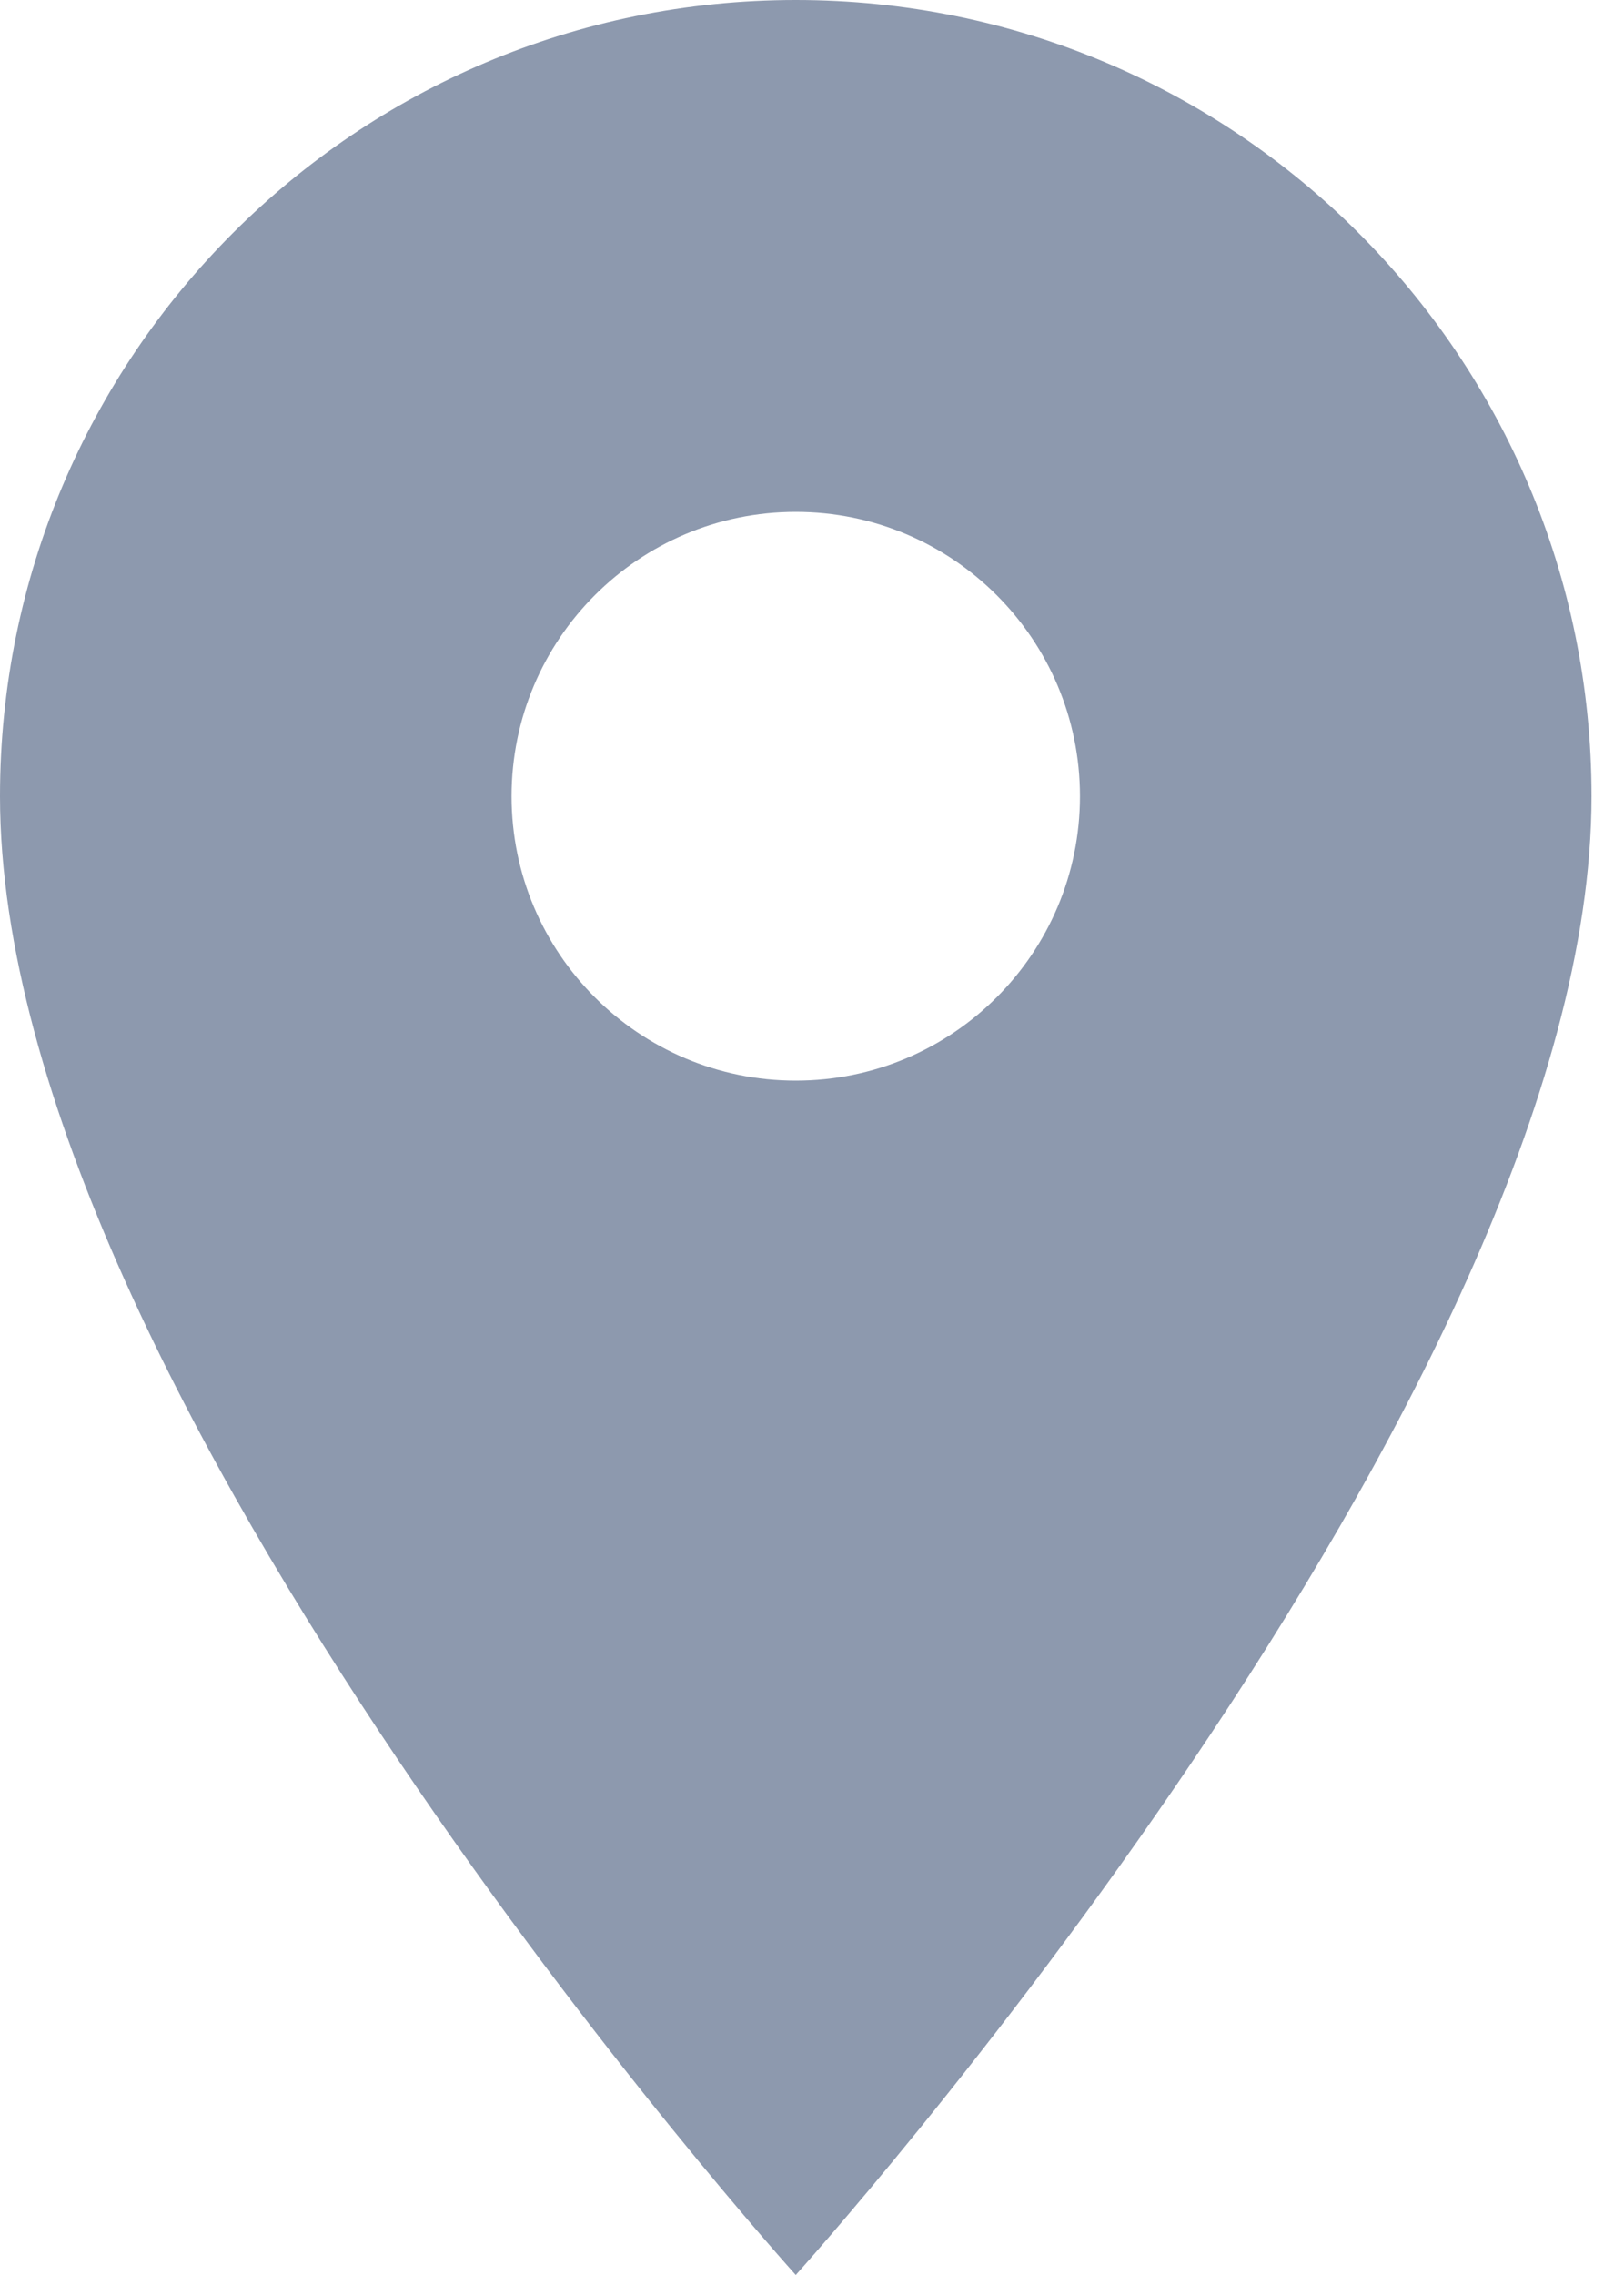 <svg width="10" height="14" viewBox="0 0 10 14" fill="none" xmlns="http://www.w3.org/2000/svg">
<path fill-rule="evenodd" clip-rule="evenodd" d="M0 4.9C0 2.191 2.191 0 4.9 0C7.609 0 9.8 2.191 9.8 4.9C9.8 8.575 4.9 14 4.9 14C4.9 14 0 8.575 0 4.9ZM3.15 4.9C3.15 5.866 3.934 6.65 4.9 6.65C5.866 6.65 6.65 5.866 6.65 4.9C6.65 3.934 5.866 3.15 4.9 3.15C3.934 3.15 3.15 3.934 3.15 4.9Z" fill="#8D99AE"/>
</svg>
